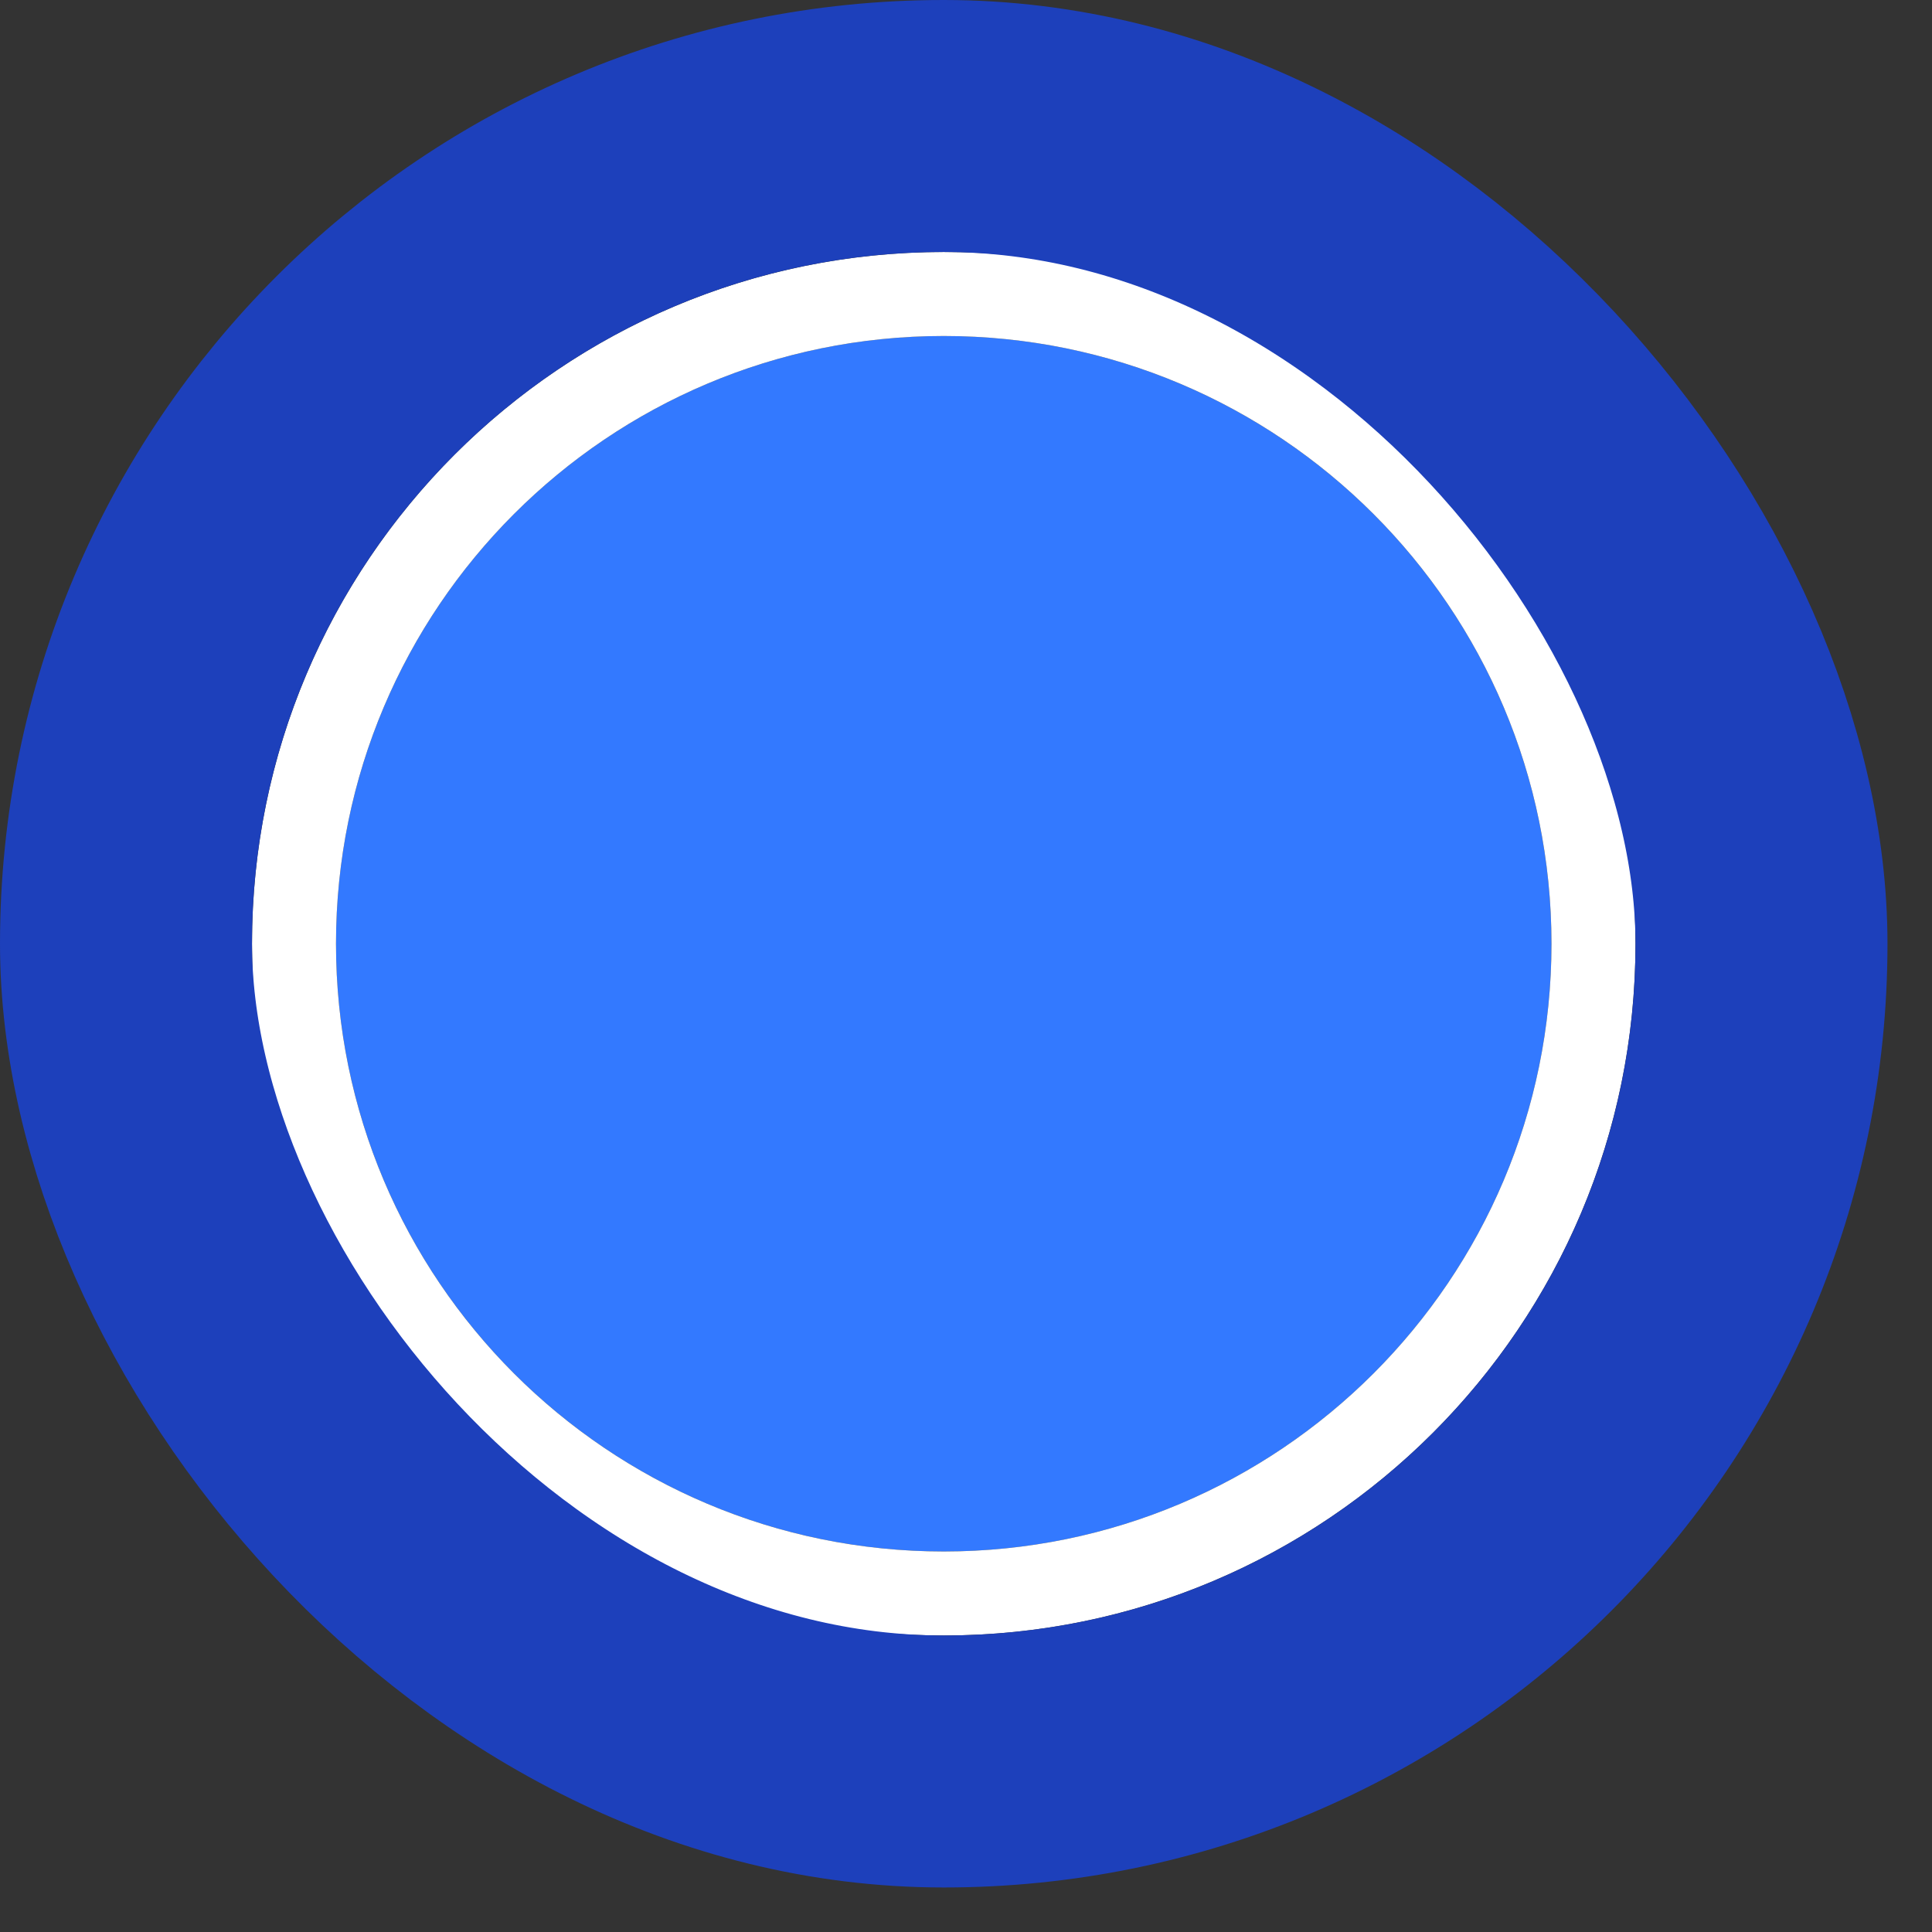 <svg width="23" height="23" viewBox="0 0 23 23" fill="none" xmlns="http://www.w3.org/2000/svg">
<rect x="0" y="0" width="23" height="23" fill="#333333" stroke="none"/>
<path d="M18.47 11.235C18.47 15.231 15.231 18.47 11.235 18.47C7.239 18.47 4 15.231 4 11.235C4 7.239 7.239 4 11.235 4C15.231 4 18.47 7.239 18.47 11.235Z" fill="#3379FF"/>
<path fill-rule="evenodd" clip-rule="evenodd" d="M19.47 11.235C19.47 15.783 15.783 19.47 11.235 19.47C6.687 19.47 3 15.783 3 11.235C3 6.687 6.687 3 11.235 3C15.783 3 19.47 6.687 19.47 11.235ZM11.235 18.47C15.231 18.47 18.47 15.231 18.47 11.235C18.47 7.239 15.231 4 11.235 4C7.239 4 4 7.239 4 11.235C4 15.231 7.239 18.47 11.235 18.47Z" fill="white"/>
<rect x="1.5" y="1.5" width="19.47" height="19.47" rx="9.735" stroke="#1D40BB" stroke-width="3"/>
</svg>
